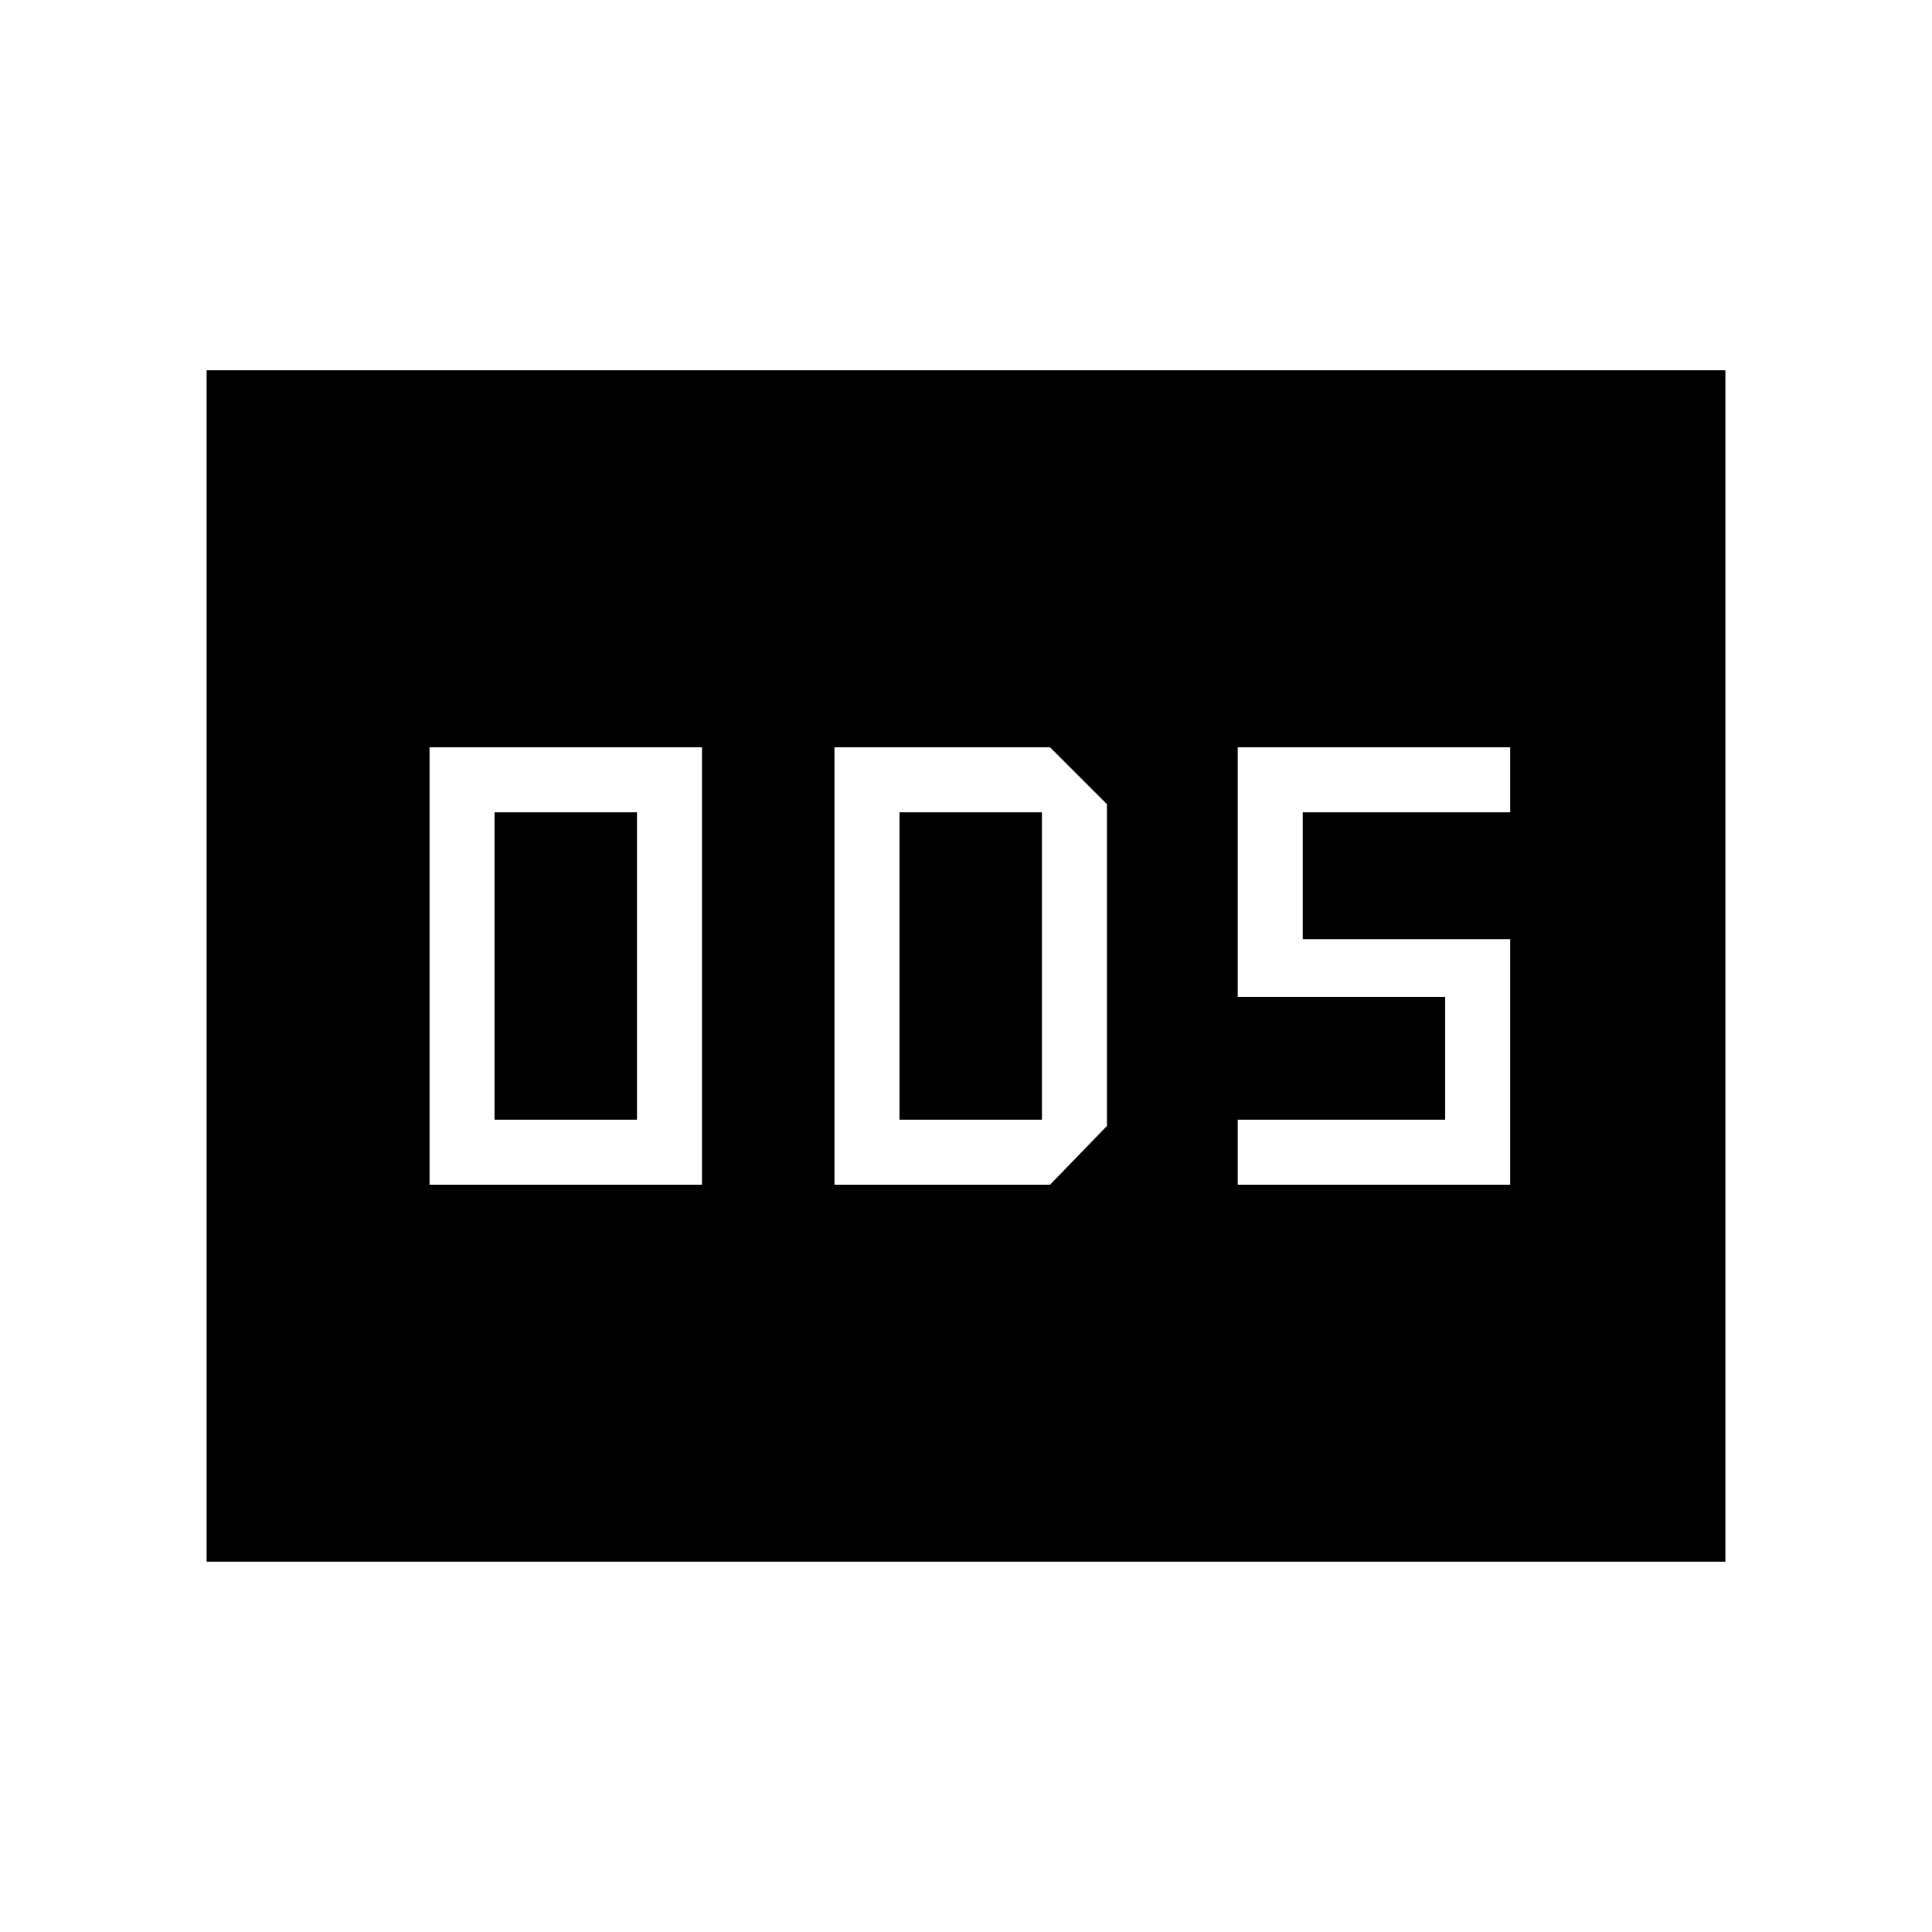 <svg xmlns="http://www.w3.org/2000/svg" height="40" viewBox="0 -960 960 960" width="40"><path d="M213.44-371.33h135.38v-217.34H213.44v217.34Zm32.3-32.31v-152.72h70.77v152.72h-70.77Zm168.9 32.31h107.13l28.26-29.18v-159.9l-28.26-28.26H414.64v217.34Zm32.31-32.31v-152.72h70.77v152.72h-70.77Zm168.08 32.31h135.38v-122H647.33v-63.03h103.08v-32.31H615.03v124H718.1v61.03H615.03v32.31ZM102.67-184v-592h754.66v592H102.67Z"/></svg>